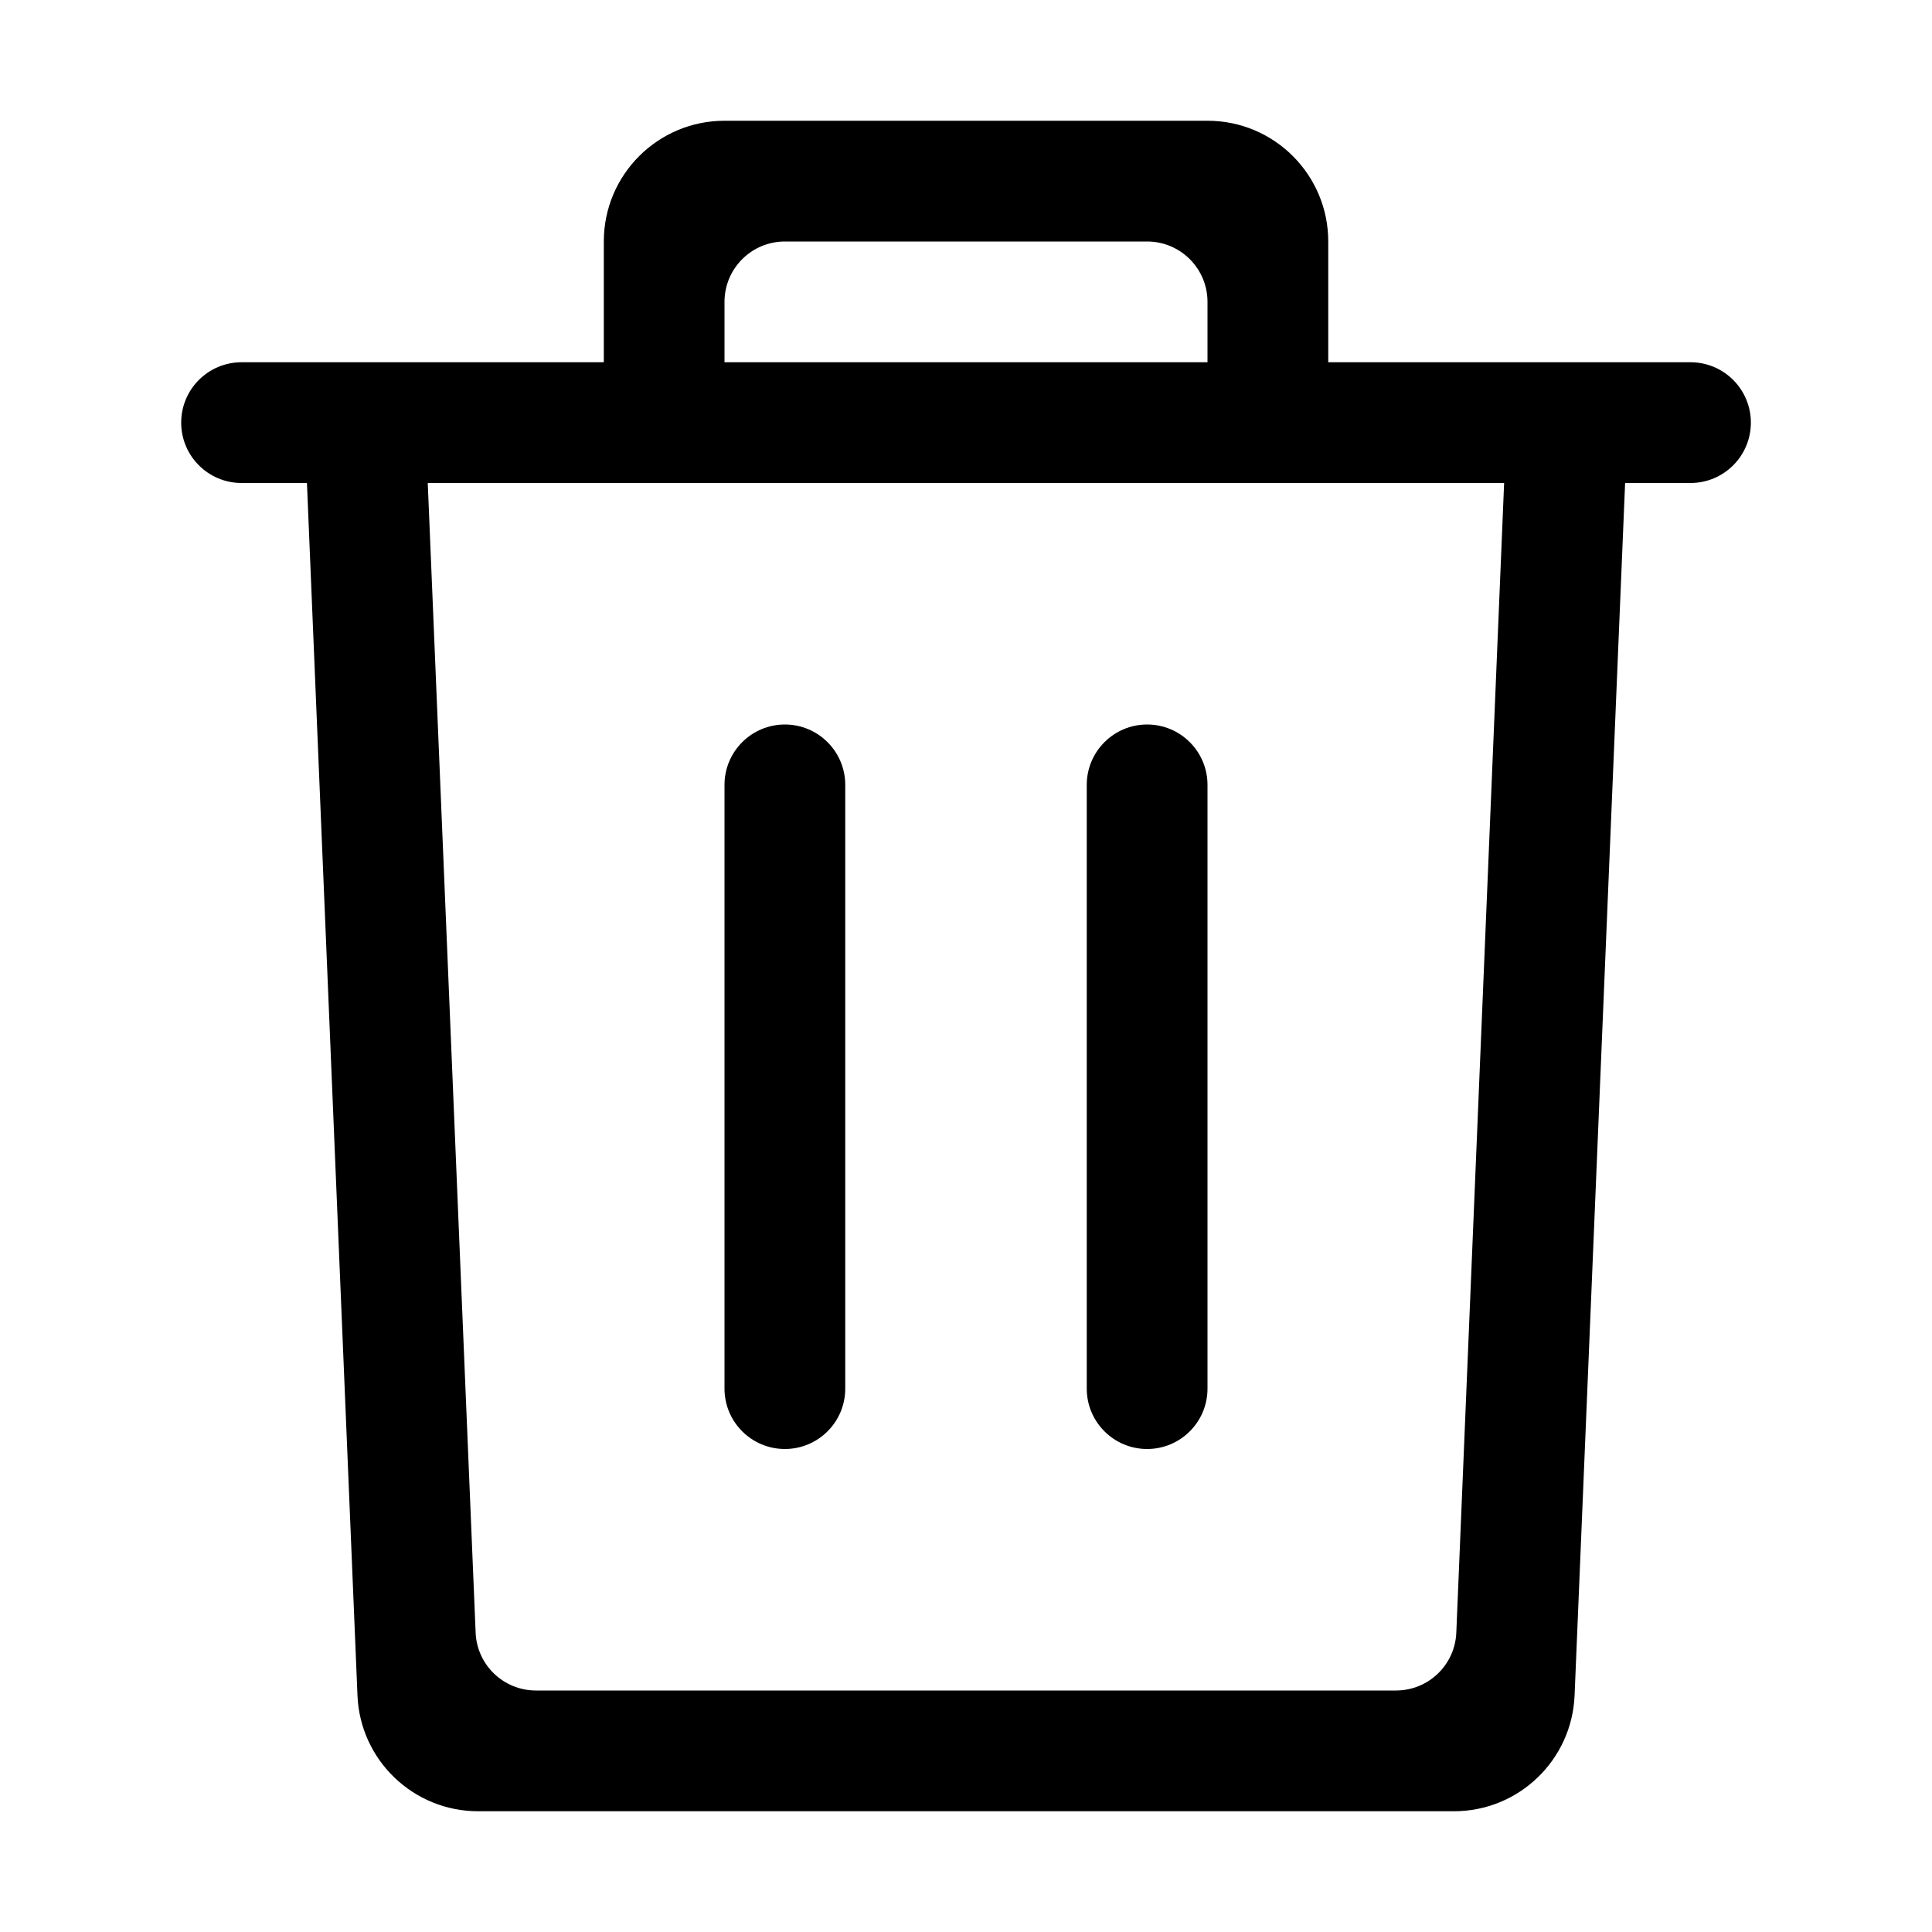 <?xml version="1.0" encoding="UTF-8"?>
<svg viewBox="0 0 32 32" version="1.1" xmlns="http://www.w3.org/2000/svg" xmlns:xlink="http://www.w3.org/1999/xlink">
<title>delete</title>
<path d="M20 2c1.105 0 2 0.895 2 2v2h6c0.552 0 1 0.448 1 1s-0.448 1-1 1h-1.083l-0.837 20.083c-0.045 1.071-0.926 1.917-1.998 1.917h-16.163c-1.072 0-1.954-0.846-1.998-1.917l-0.837-20.083h-1.083c-0.552 0-1-0.448-1-1s0.448-1 1-1h6v-2c0-1.105 0.895-2 2-2h8zM24.914 8h-17.829l0.793 19.042c0.022 0.536 0.463 0.958 0.999 0.958h14.245c0.536 0 0.977-0.423 0.999-0.958l0.792-19.042zM13 12c0.552 0 1 0.448 1 1v10c0 0.552-0.448 1-1 1s-1-0.448-1-1v-10c0-0.552 0.448-1 1-1zM19 12c0.552 0 1 0.448 1 1v10c0 0.552-0.448 1-1 1s-1-0.448-1-1v-10c0-0.552 0.448-1 1-1zM19 4h-6c-0.552 0-1 0.448-1 1v1h8v-1c0-0.552-0.448-1-1-1z"></path>
</svg>
